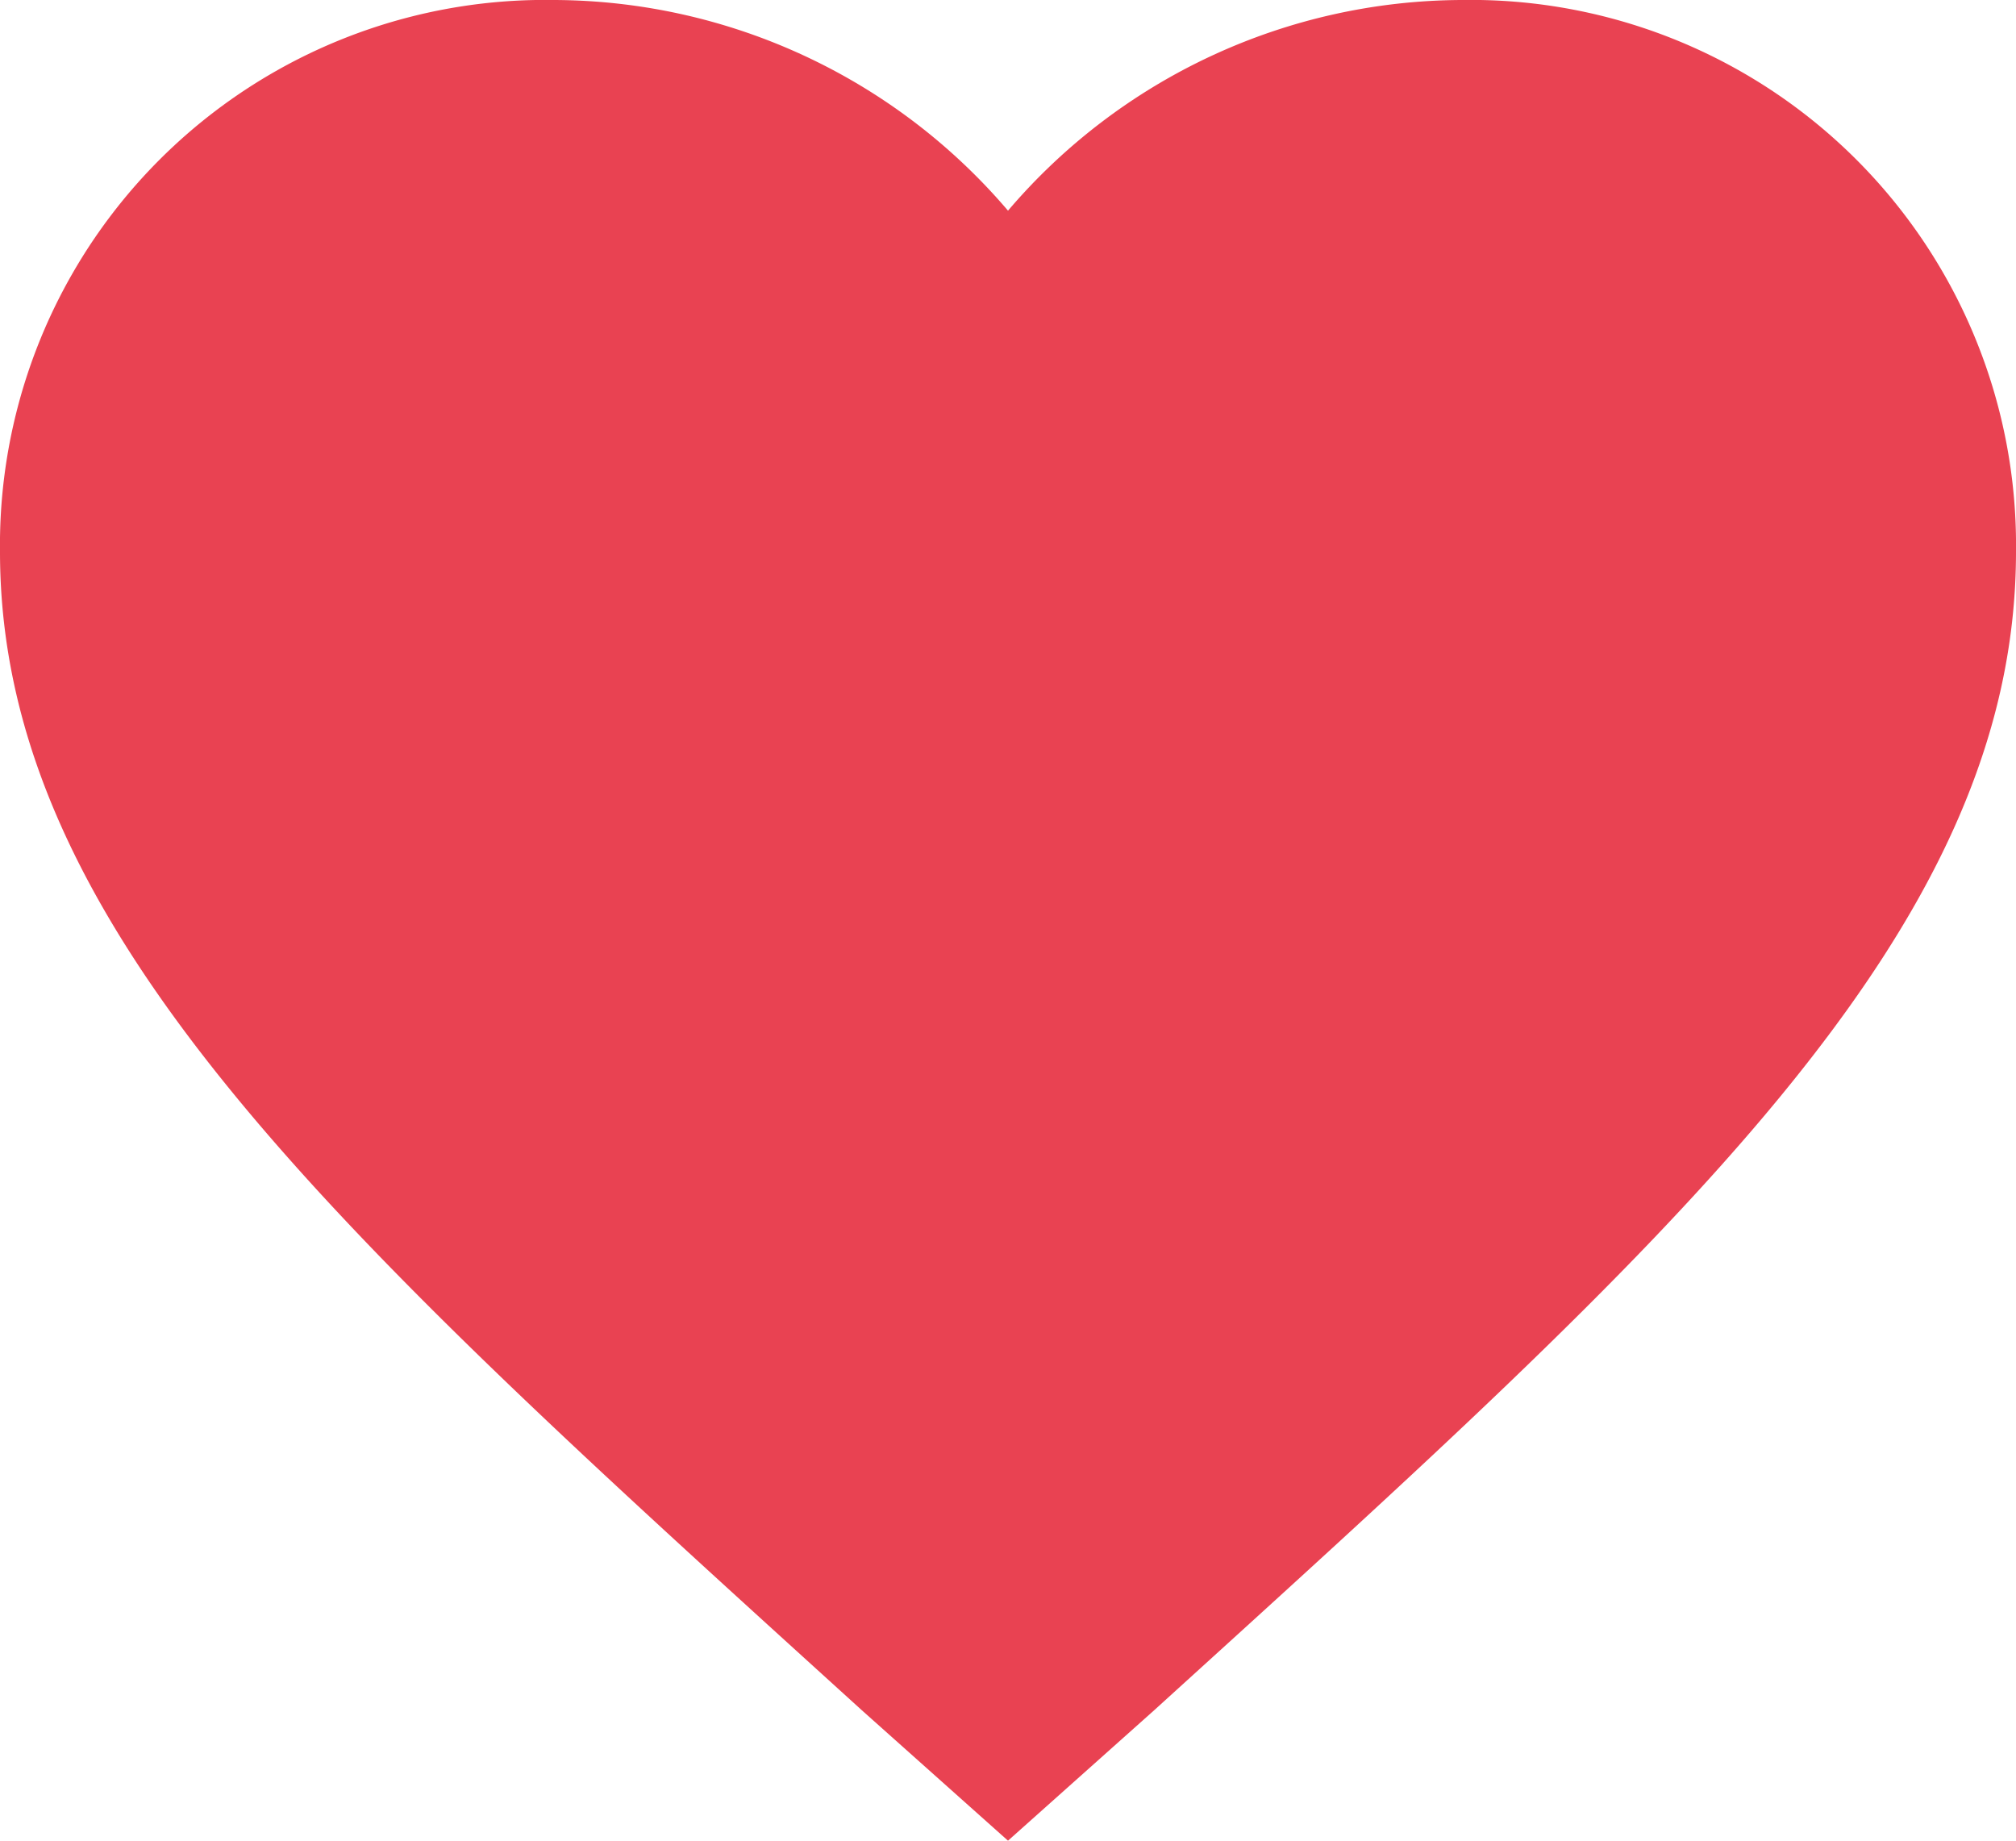 <svg xmlns="http://www.w3.org/2000/svg" width="46" height="42" viewBox="0 0 46 42">
  <path id="instagram_fill" d="M71,106l-3.335-2.976C55.82,92.267,48,85.285,48,76.589A12.44,12.44,0,0,1,60.65,64,13.666,13.666,0,0,1,71,68.807,13.666,13.666,0,0,1,81.35,64,12.44,12.44,0,0,1,94,76.589c0,8.7-7.82,15.679-19.665,26.435Z" transform="translate(-48 -64)" fill="#e94252"/>
</svg>

